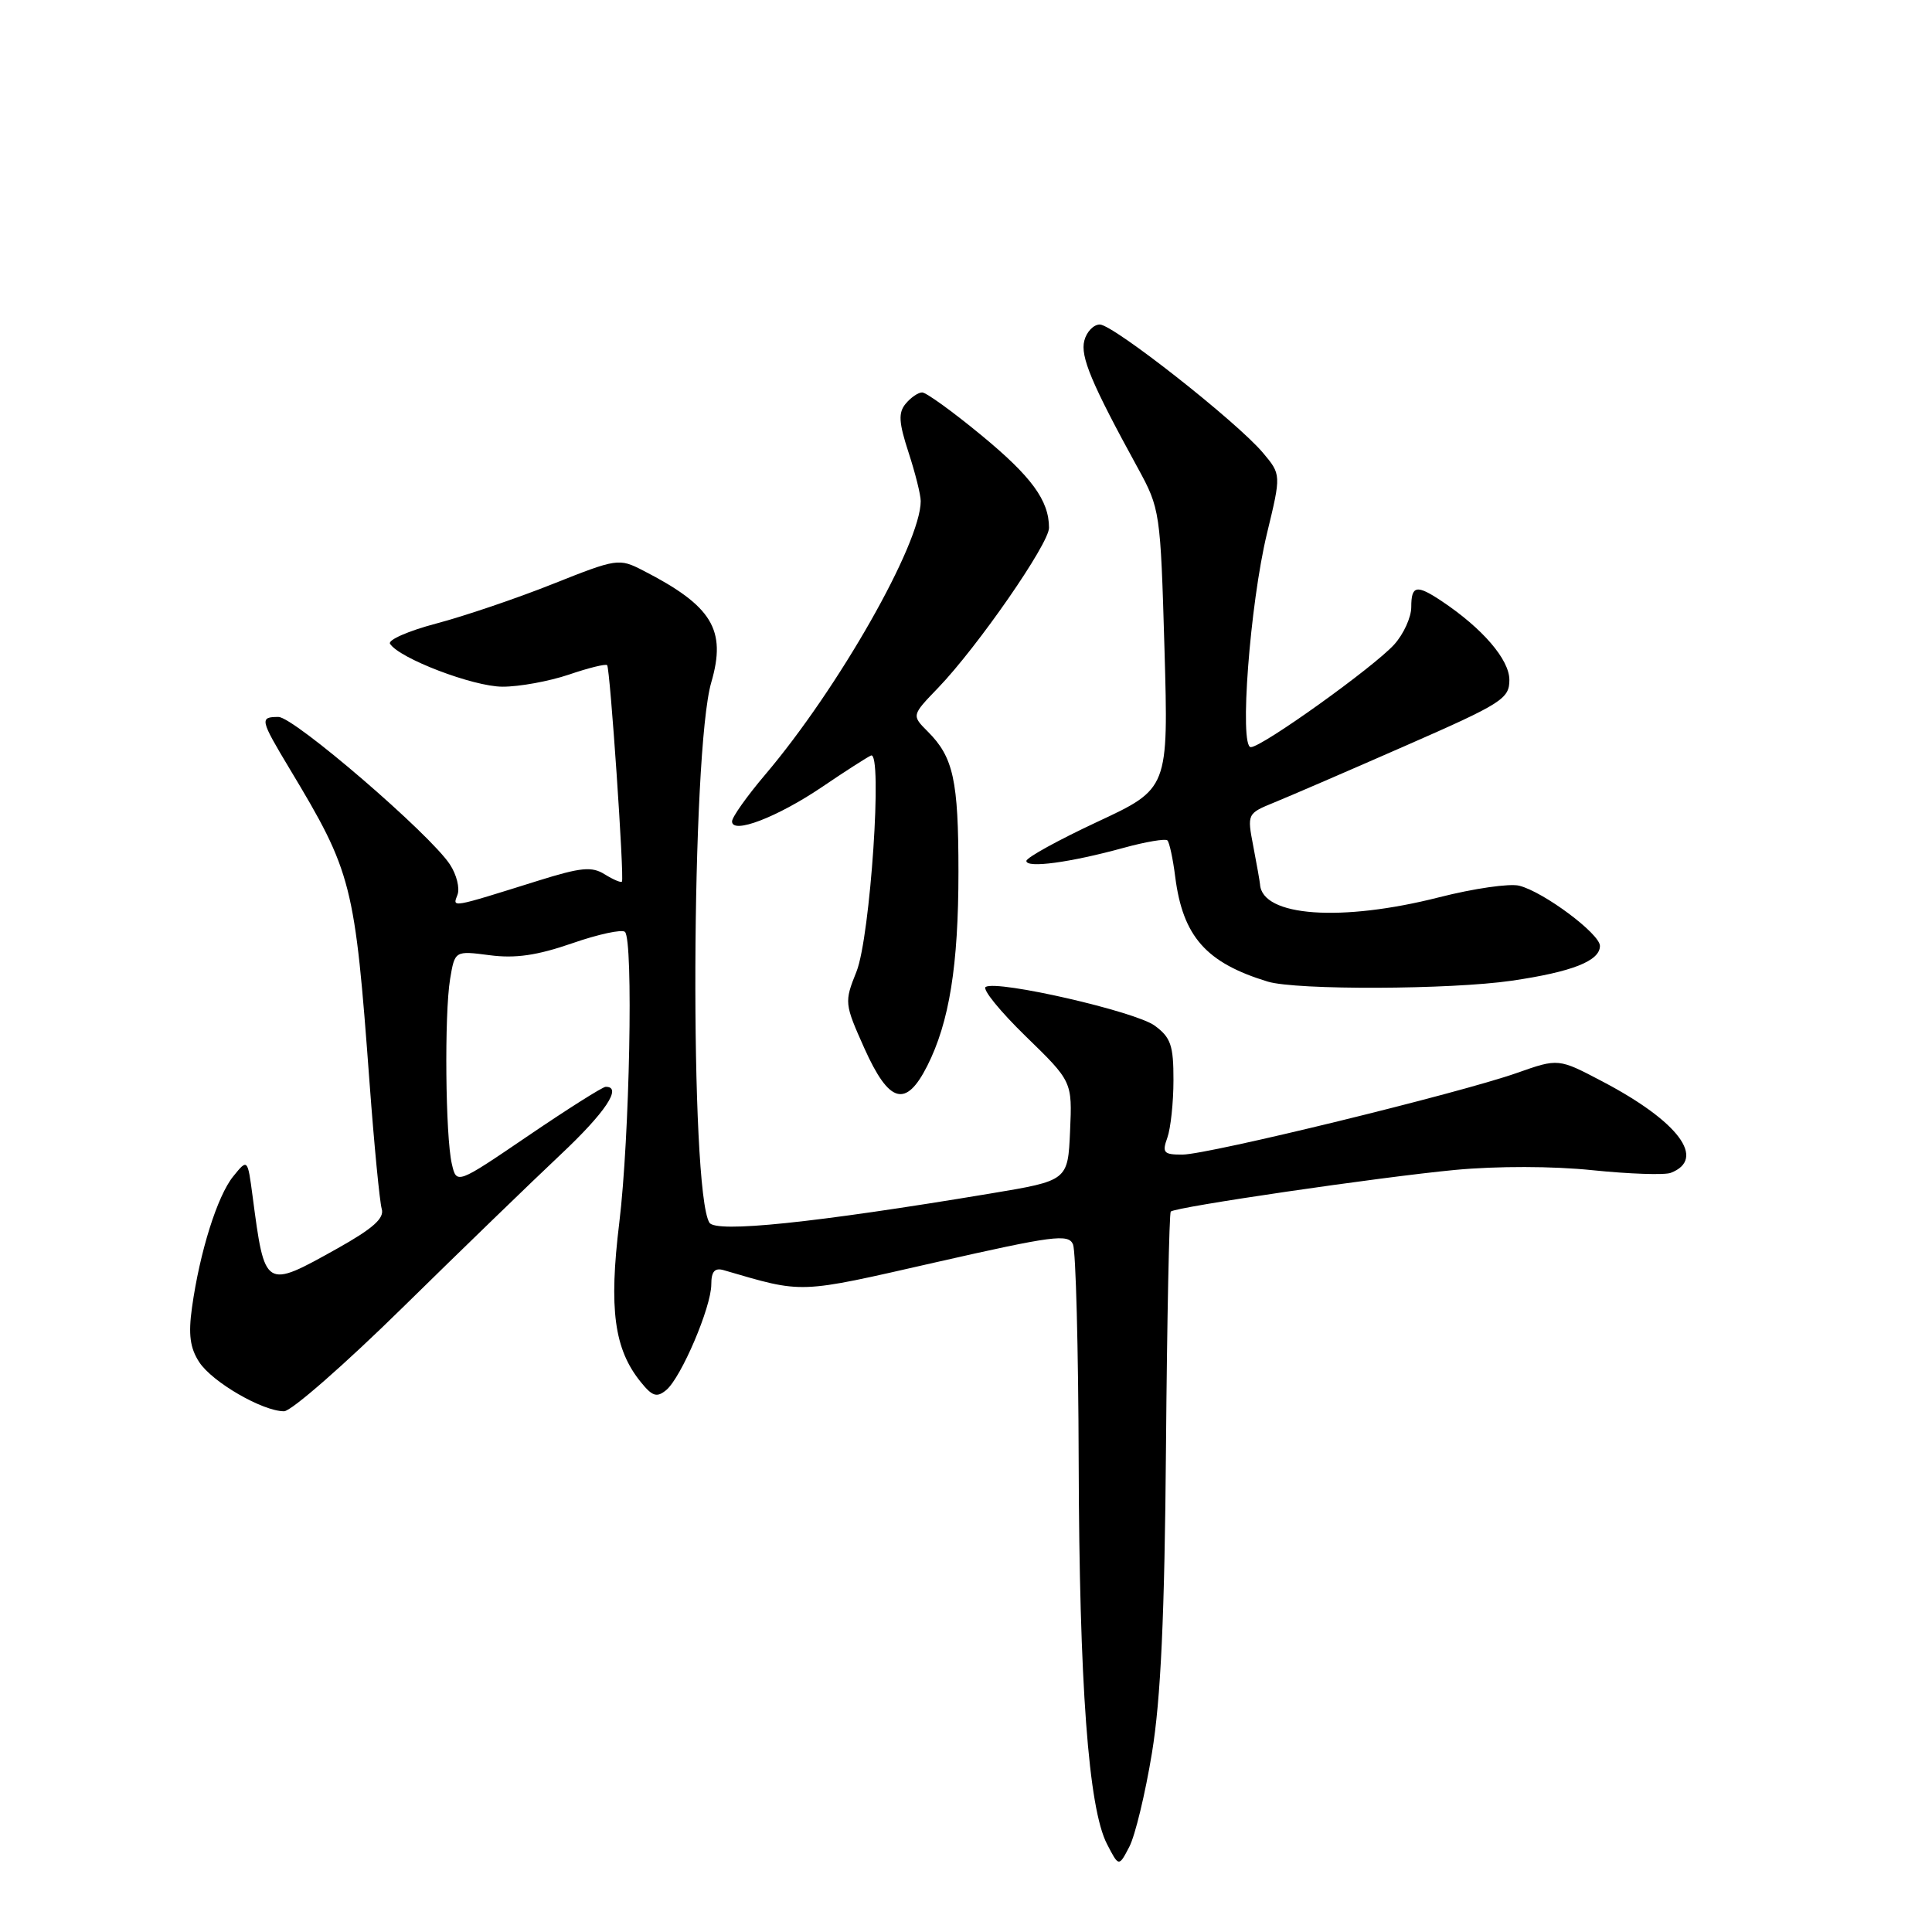 <?xml version="1.0" encoding="UTF-8" standalone="no"?>
<!DOCTYPE svg PUBLIC "-//W3C//DTD SVG 1.1//EN" "http://www.w3.org/Graphics/SVG/1.1/DTD/svg11.dtd" >
<svg xmlns="http://www.w3.org/2000/svg" xmlns:xlink="http://www.w3.org/1999/xlink" version="1.1" viewBox="0 0 256 256">
 <g >
 <path fill="currentColor"
d=" M 152.64 232.27 C 153.81 225.14 154.32 214.17 154.50 191.70 C 154.64 174.77 154.93 160.74 155.13 160.54 C 155.74 159.93 182.80 155.97 192.82 155.02 C 198.34 154.50 205.77 154.51 211.03 155.06 C 215.91 155.56 220.57 155.72 221.38 155.41 C 226.14 153.58 222.44 148.61 212.35 143.31 C 206.50 140.23 206.50 140.23 201.00 142.17 C 193.37 144.86 160.12 152.98 156.68 152.99 C 154.19 153.00 153.96 152.74 154.68 150.75 C 155.12 149.51 155.49 146.08 155.49 143.12 C 155.50 138.52 155.13 137.46 153.00 135.90 C 150.43 134.02 132.20 129.84 130.61 130.77 C 130.12 131.06 132.50 133.99 135.90 137.30 C 142.08 143.31 142.08 143.31 141.79 149.88 C 141.50 156.44 141.50 156.44 131.22 158.15 C 107.82 162.05 94.86 163.39 94.00 162.01 C 91.38 157.76 91.58 99.56 94.25 90.41 C 96.28 83.44 94.37 80.29 85.22 75.60 C 82.01 73.95 81.77 73.99 73.22 77.39 C 68.43 79.30 61.49 81.65 57.81 82.62 C 54.13 83.59 51.37 84.80 51.68 85.30 C 52.88 87.23 62.69 90.98 66.57 90.99 C 68.81 91.00 72.77 90.27 75.38 89.39 C 77.98 88.50 80.26 87.94 80.45 88.14 C 80.84 88.56 82.74 116.34 82.41 116.82 C 82.29 116.99 81.27 116.56 80.14 115.86 C 78.42 114.78 77.00 114.92 71.30 116.70 C 59.61 120.36 59.95 120.30 60.62 118.56 C 60.95 117.69 60.50 115.89 59.62 114.55 C 56.98 110.51 38.95 95.00 36.90 95.00 C 34.38 95.00 34.45 95.32 38.38 101.87 C 46.66 115.64 47.01 117.00 48.97 143.50 C 49.58 151.75 50.31 159.25 50.58 160.18 C 50.96 161.42 49.43 162.78 44.70 165.43 C 35.05 170.82 35.10 170.85 33.47 158.51 C 32.81 153.52 32.81 153.52 30.90 155.88 C 28.80 158.47 26.47 165.88 25.44 173.25 C 24.94 176.82 25.18 178.62 26.40 180.49 C 28.14 183.15 34.80 187.00 37.64 187.00 C 38.59 187.00 45.70 180.78 53.43 173.18 C 61.17 165.58 70.54 156.51 74.25 153.02 C 80.22 147.41 82.52 143.97 80.25 144.01 C 79.84 144.02 75.22 146.94 70.00 150.49 C 60.50 156.95 60.50 156.95 59.87 154.22 C 59.02 150.56 58.87 134.42 59.64 129.73 C 60.27 125.97 60.27 125.97 64.88 126.57 C 68.28 127.02 71.17 126.60 75.82 124.99 C 79.29 123.78 82.44 123.11 82.81 123.48 C 83.94 124.61 83.43 150.75 82.06 162.00 C 80.66 173.45 81.38 178.78 84.90 183.12 C 86.44 185.03 87.03 185.22 88.28 184.19 C 90.26 182.54 94.25 173.19 94.25 170.19 C 94.25 168.49 94.70 167.96 95.88 168.30 C 106.59 171.42 105.54 171.46 124.00 167.26 C 139.56 163.73 141.58 163.46 142.18 164.89 C 142.55 165.78 142.89 178.71 142.93 193.64 C 143.01 223.16 144.22 239.59 146.68 244.34 C 148.25 247.38 148.25 247.38 149.64 244.71 C 150.41 243.24 151.76 237.64 152.64 232.27 Z  M 122.86 141.25 C 125.79 135.45 127.00 127.94 127.00 115.52 C 127.00 103.38 126.33 100.33 122.94 96.94 C 120.79 94.79 120.79 94.79 124.30 91.15 C 129.54 85.70 139.00 72.05 139.00 69.94 C 139.00 66.30 136.67 63.13 129.96 57.61 C 126.21 54.52 122.72 52.00 122.19 52.00 C 121.67 52.00 120.69 52.67 120.01 53.49 C 119.01 54.69 119.09 55.97 120.38 59.93 C 121.27 62.65 122.00 65.56 122.00 66.40 C 122.00 72.03 111.09 91.22 101.38 102.66 C 98.97 105.50 97.00 108.28 97.00 108.84 C 97.00 110.59 102.99 108.29 108.94 104.27 C 112.00 102.19 114.91 100.33 115.41 100.11 C 116.98 99.44 115.32 124.15 113.49 128.74 C 111.86 132.80 111.89 132.99 114.55 138.94 C 117.82 146.21 120.03 146.83 122.86 141.25 Z  M 200.31 129.95 C 208.31 128.78 212.00 127.33 212.00 125.34 C 212.00 123.74 204.54 118.17 201.30 117.36 C 200.03 117.04 195.26 117.73 190.71 118.89 C 177.72 122.20 167.23 121.45 166.96 117.18 C 166.93 116.81 166.53 114.54 166.07 112.15 C 165.24 107.82 165.25 107.80 168.87 106.32 C 170.86 105.51 178.69 102.13 186.25 98.81 C 199.03 93.21 200.00 92.59 200.00 90.09 C 200.00 87.40 196.45 83.27 191.03 79.65 C 187.70 77.43 187.00 77.56 187.00 80.44 C 187.00 81.79 185.99 84.01 184.75 85.39 C 182.05 88.38 167.23 99.00 165.74 99.00 C 164.19 99.00 165.62 80.06 167.88 70.69 C 169.77 62.88 169.77 62.88 167.34 59.99 C 163.87 55.87 147.50 43.00 145.73 43.00 C 144.91 43.00 143.98 43.96 143.68 45.13 C 143.13 47.23 144.61 50.78 150.76 62.00 C 153.72 67.42 153.77 67.77 154.30 86.00 C 154.83 104.50 154.83 104.50 145.42 108.89 C 140.24 111.31 136.00 113.64 136.00 114.08 C 136.00 115.07 141.80 114.29 148.86 112.35 C 151.80 111.54 154.43 111.10 154.69 111.36 C 154.95 111.62 155.42 113.78 155.72 116.17 C 156.73 124.09 159.81 127.58 167.99 130.07 C 171.77 131.21 192.15 131.14 200.31 129.95 Z "/>
</g>
</svg>